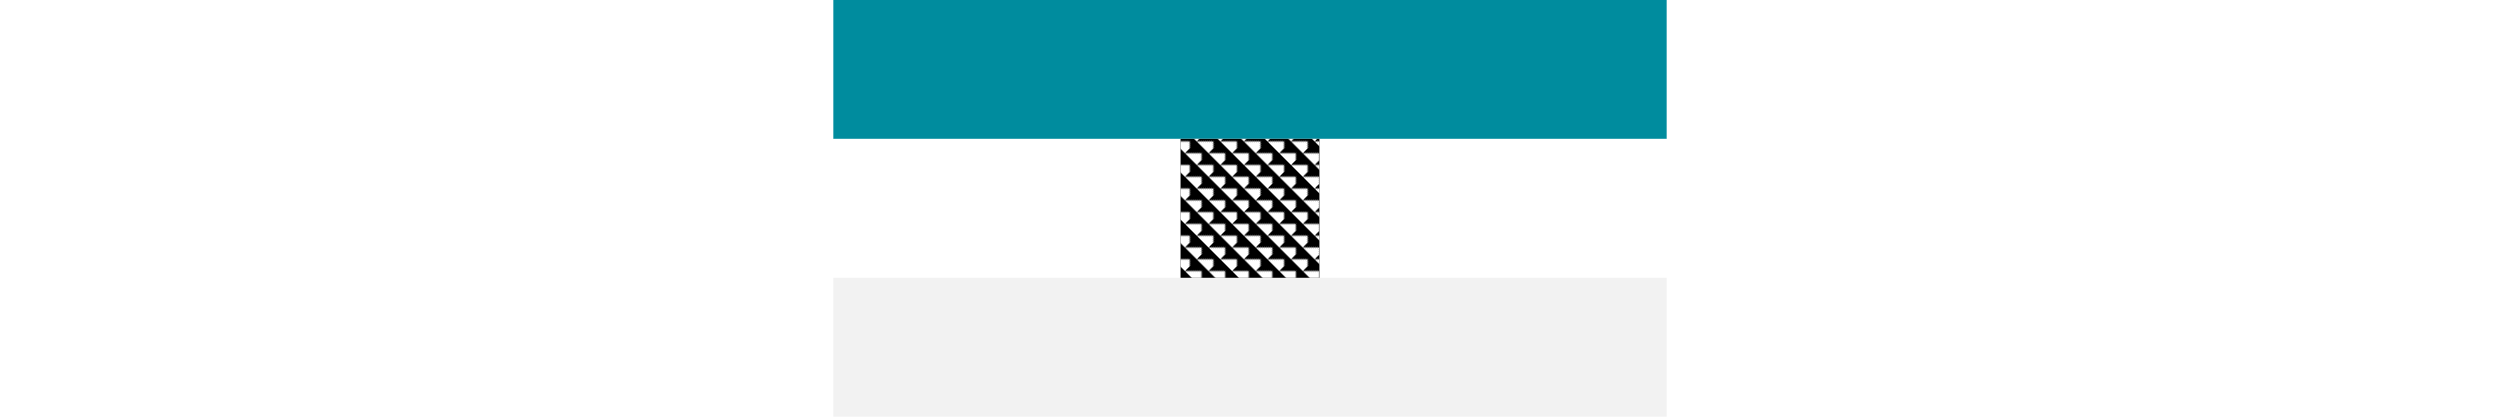 <svg xmlns="http://www.w3.org/2000/svg" viewBox="0 0 600 300" height="100px">
		<defs>
			<!-- Define a stripe -->
			<pattern id="stripe" width="12" height="12" patternUnits="userSpaceOnUse" patternTransform="rotate(-45)" x="5" y="5">
				<rect width="12" height="12" transform="rotate(45)" fill="white" x="0"/>
			</pattern>
		</defs>
		<!-- Top stripe -->
		<rect width="600" height="100" fill="#008C9E"/>
		<!-- Center stripe -->
		<rect width="600" height="100" y="100" fill="#FFFFFF"/>
		<!-- Bottom stripe -->
		<rect width="600" height="100" y="200" fill="#F2F2F2"/>
		<!-- Saint David's cross -->
		<rect width="100" x="250" y="100" height="100"/>
		<rect width="100" y="100" height="100" x="250" fill="url(#stripe)"/></svg>
